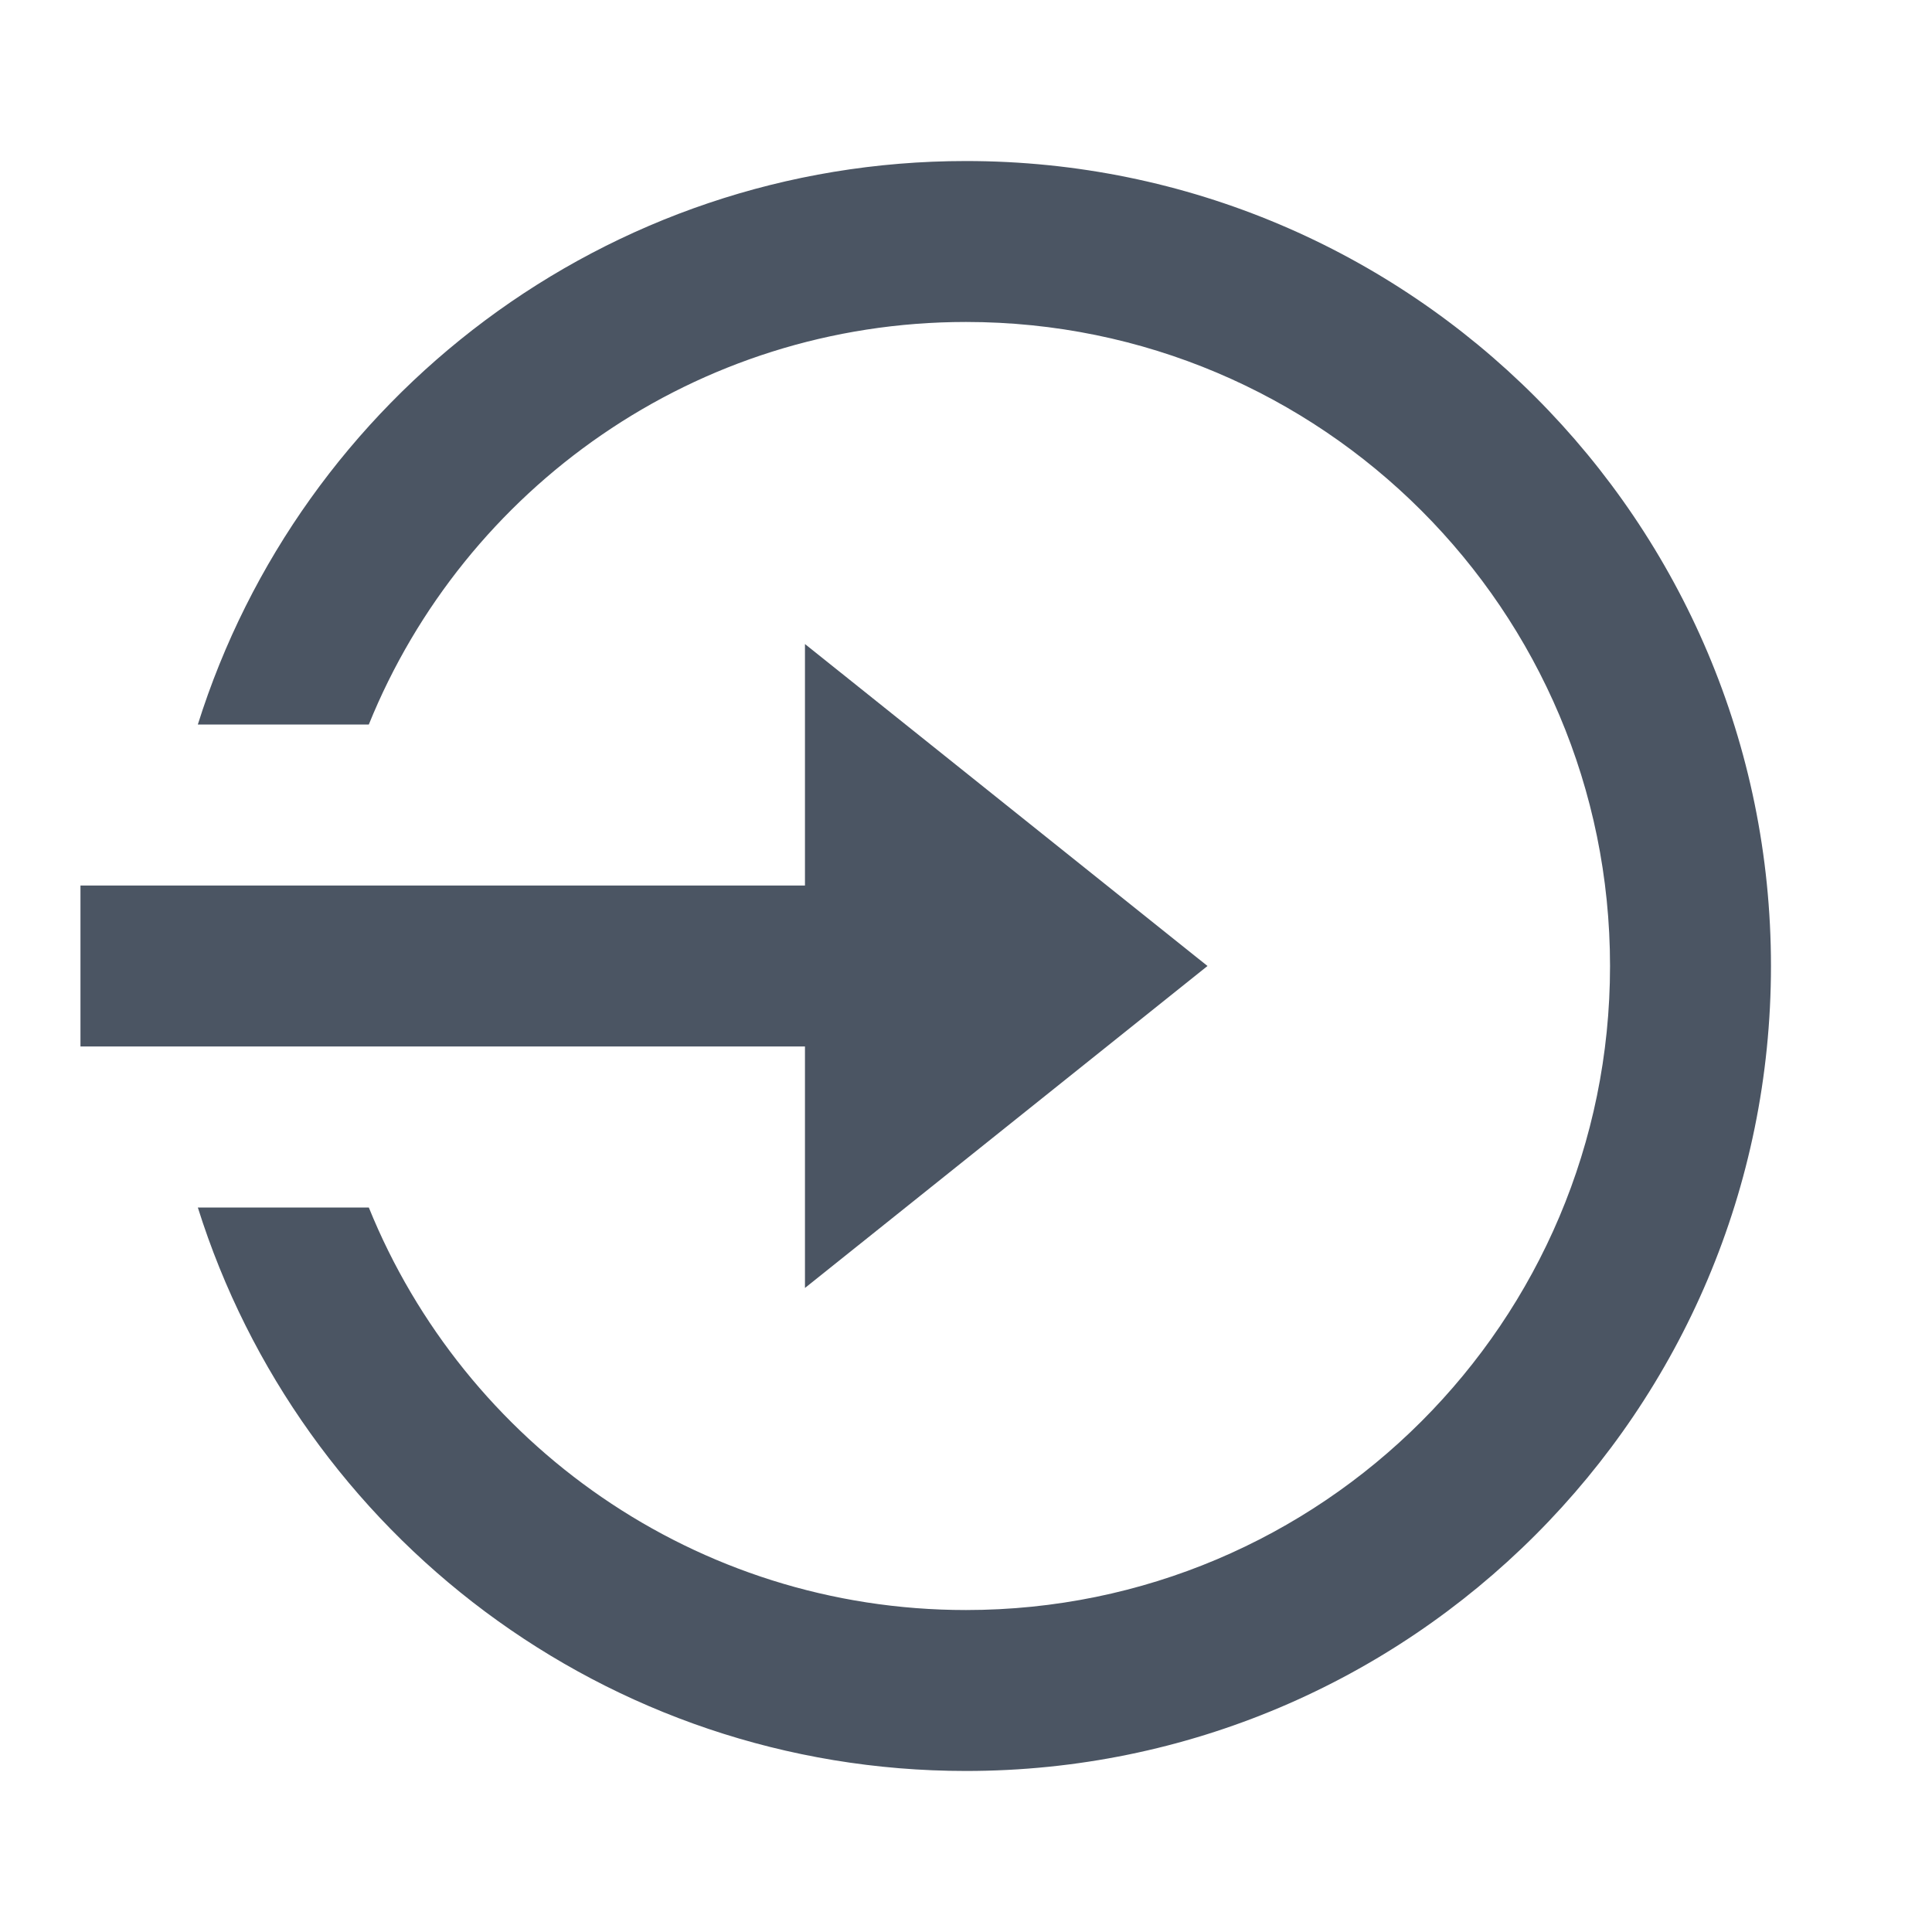 <svg width="20" height="20" viewBox="0 0 20 20" fill="none" xmlns="http://www.w3.org/2000/svg">
<g id="login-circle-line">
<path id="Vector" d="M8.333 9.167V6.667L12.5 10L8.333 13.333V10.833H0.833V9.167H8.333ZM2.048 12.5H3.818C4.807 14.943 7.202 16.667 10 16.667C13.682 16.667 16.667 13.682 16.667 10C16.667 6.318 13.682 3.333 10 3.333C7.202 3.333 4.807 5.057 3.818 7.5H2.048C3.11 4.119 6.269 1.667 10 1.667C14.602 1.667 18.333 5.398 18.333 10C18.333 14.602 14.602 18.333 10 18.333C6.269 18.333 3.11 15.881 2.048 12.5Z" fill="#4B5563"/>
</g>
</svg>
